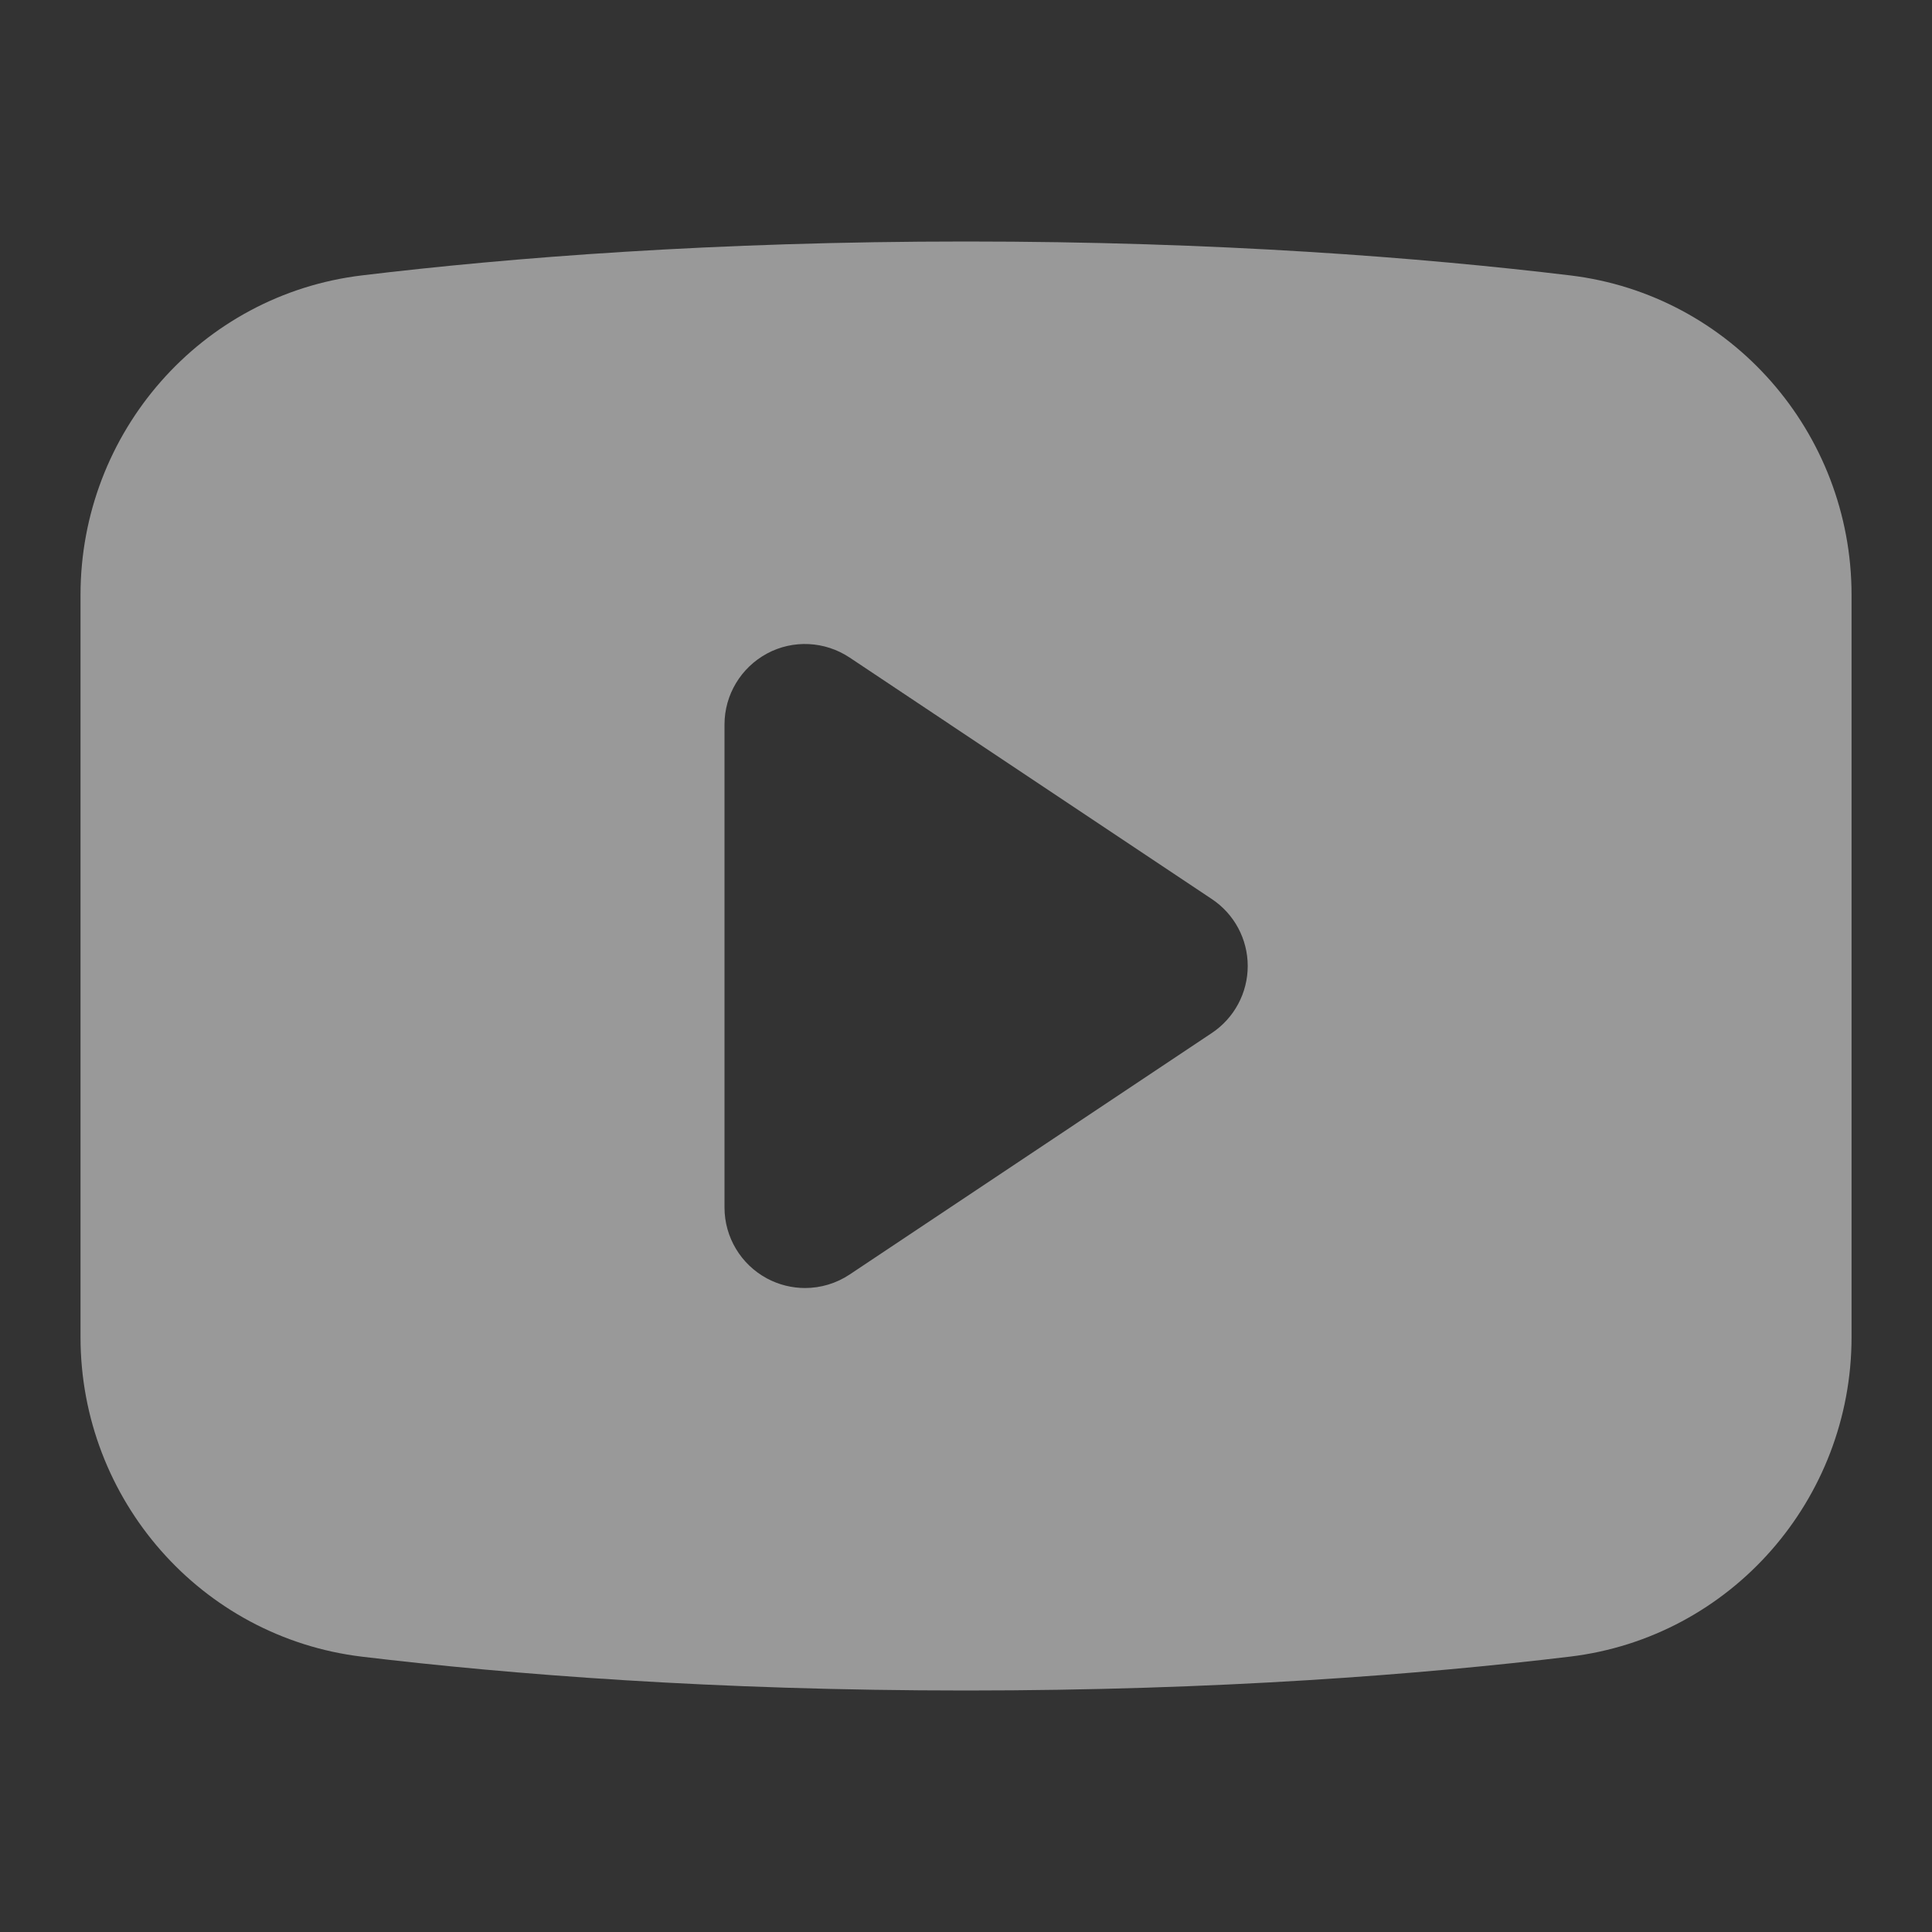 <svg width="28" height="28" viewBox="0 0 28 28" fill="none" xmlns="http://www.w3.org/2000/svg">
<rect x="0" y="0" width="28" height="28" fill="#333333" stroke="none"/>
<g opacity="0.5">
<path fill-rule="evenodd" clip-rule="evenodd" d="M14 3.5C17.653 3.5 20.606 3.733 22.754 3.991C25.088 4.271 26.834 6.27 26.834 8.622V19.378C26.834 21.73 25.088 23.728 22.754 24.009C20.606 24.267 17.653 24.5 14 24.5C10.348 24.5 7.395 24.267 5.247 24.01C2.912 23.729 1.167 21.73 1.167 19.38V8.622C1.167 6.27 2.912 4.271 5.247 3.991C7.395 3.733 10.348 3.5 14 3.5ZM12.314 9.53L17.563 13.03C17.888 13.246 18.083 13.61 18.083 14C18.083 14.39 17.888 14.754 17.563 14.971L12.314 18.471C12.119 18.601 11.893 18.667 11.667 18.667C11.479 18.667 11.289 18.621 11.117 18.529C10.738 18.326 10.5 17.931 10.5 17.5V10.5C10.5 10.07 10.738 9.675 11.117 9.471C11.494 9.268 11.955 9.291 12.314 9.53Z" fill="white"/>
</g>
</svg>
